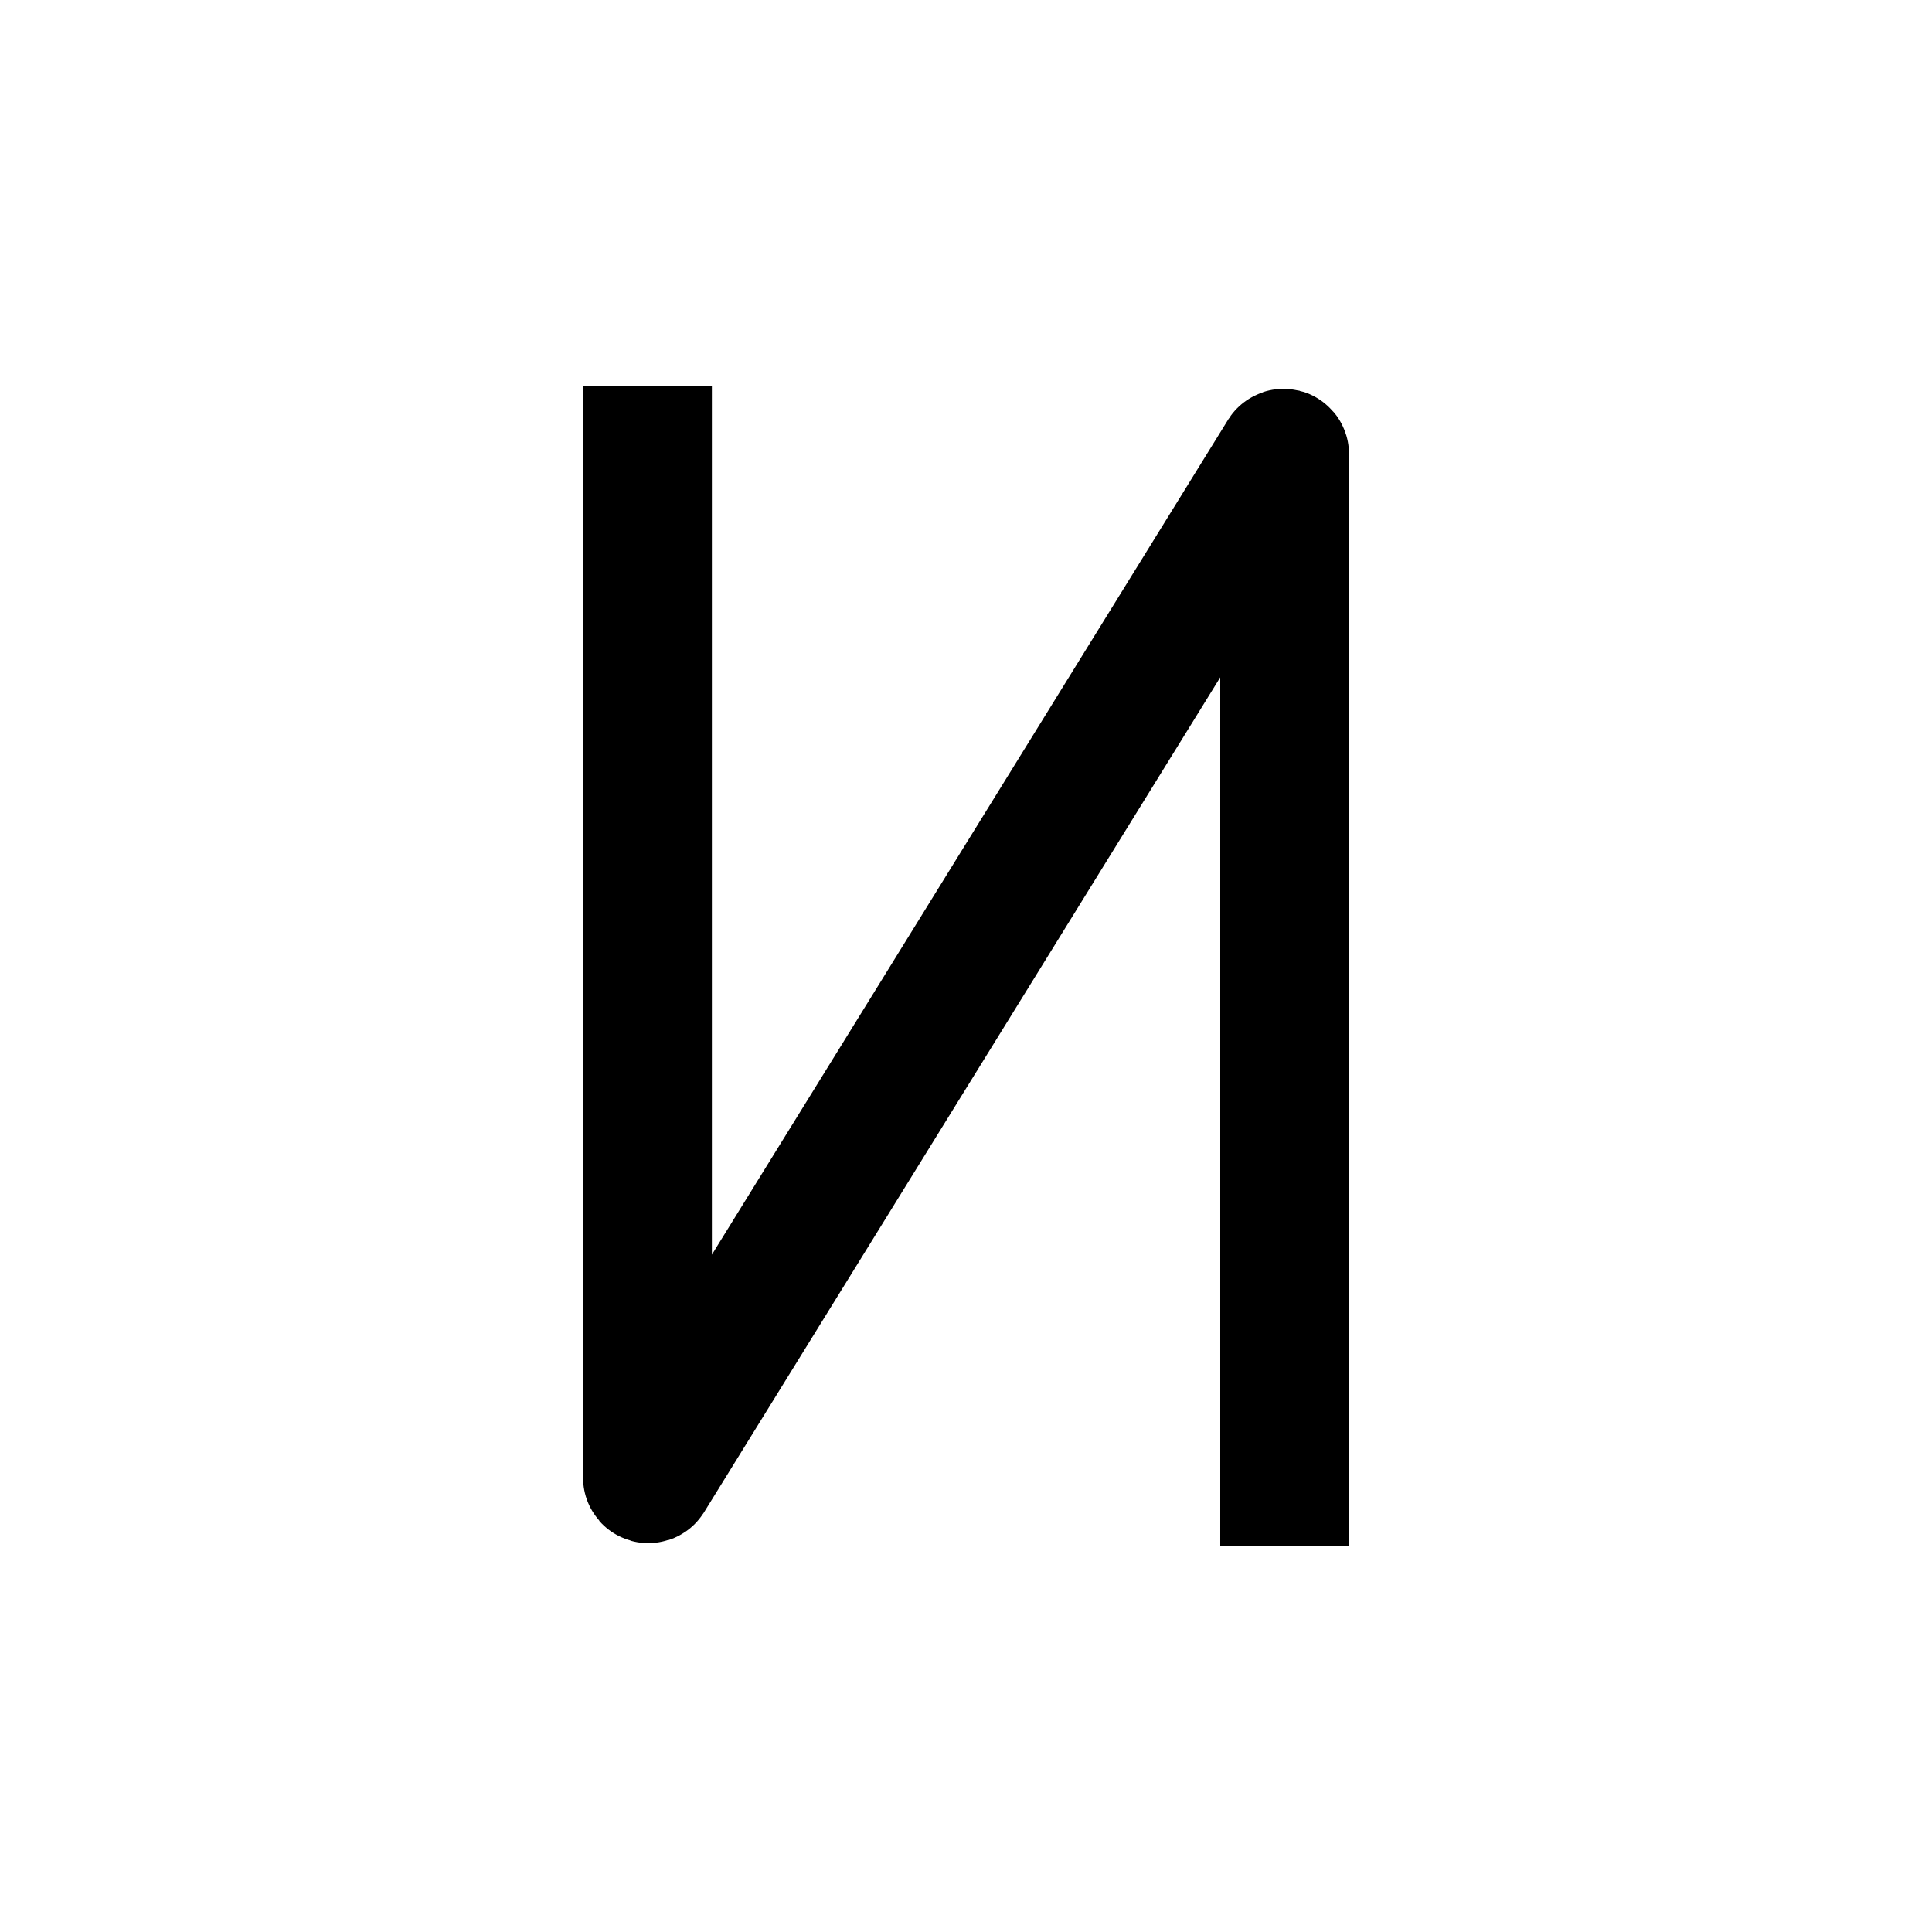 <?xml version="1.0" encoding="UTF-8"?>
<svg id="a" data-name="레이어 1" xmlns="http://www.w3.org/2000/svg" width="15" height="15" viewBox="0 0 15 15">
  <path d="M5.027,3.5v7.974c0,.007.01.01.014.004l4.919-7.956c.004-.006.014-.004.014.004v7.974" fill="none" stroke="#000" stroke-linecap="square" stroke-miterlimit="10"/>
</svg>
